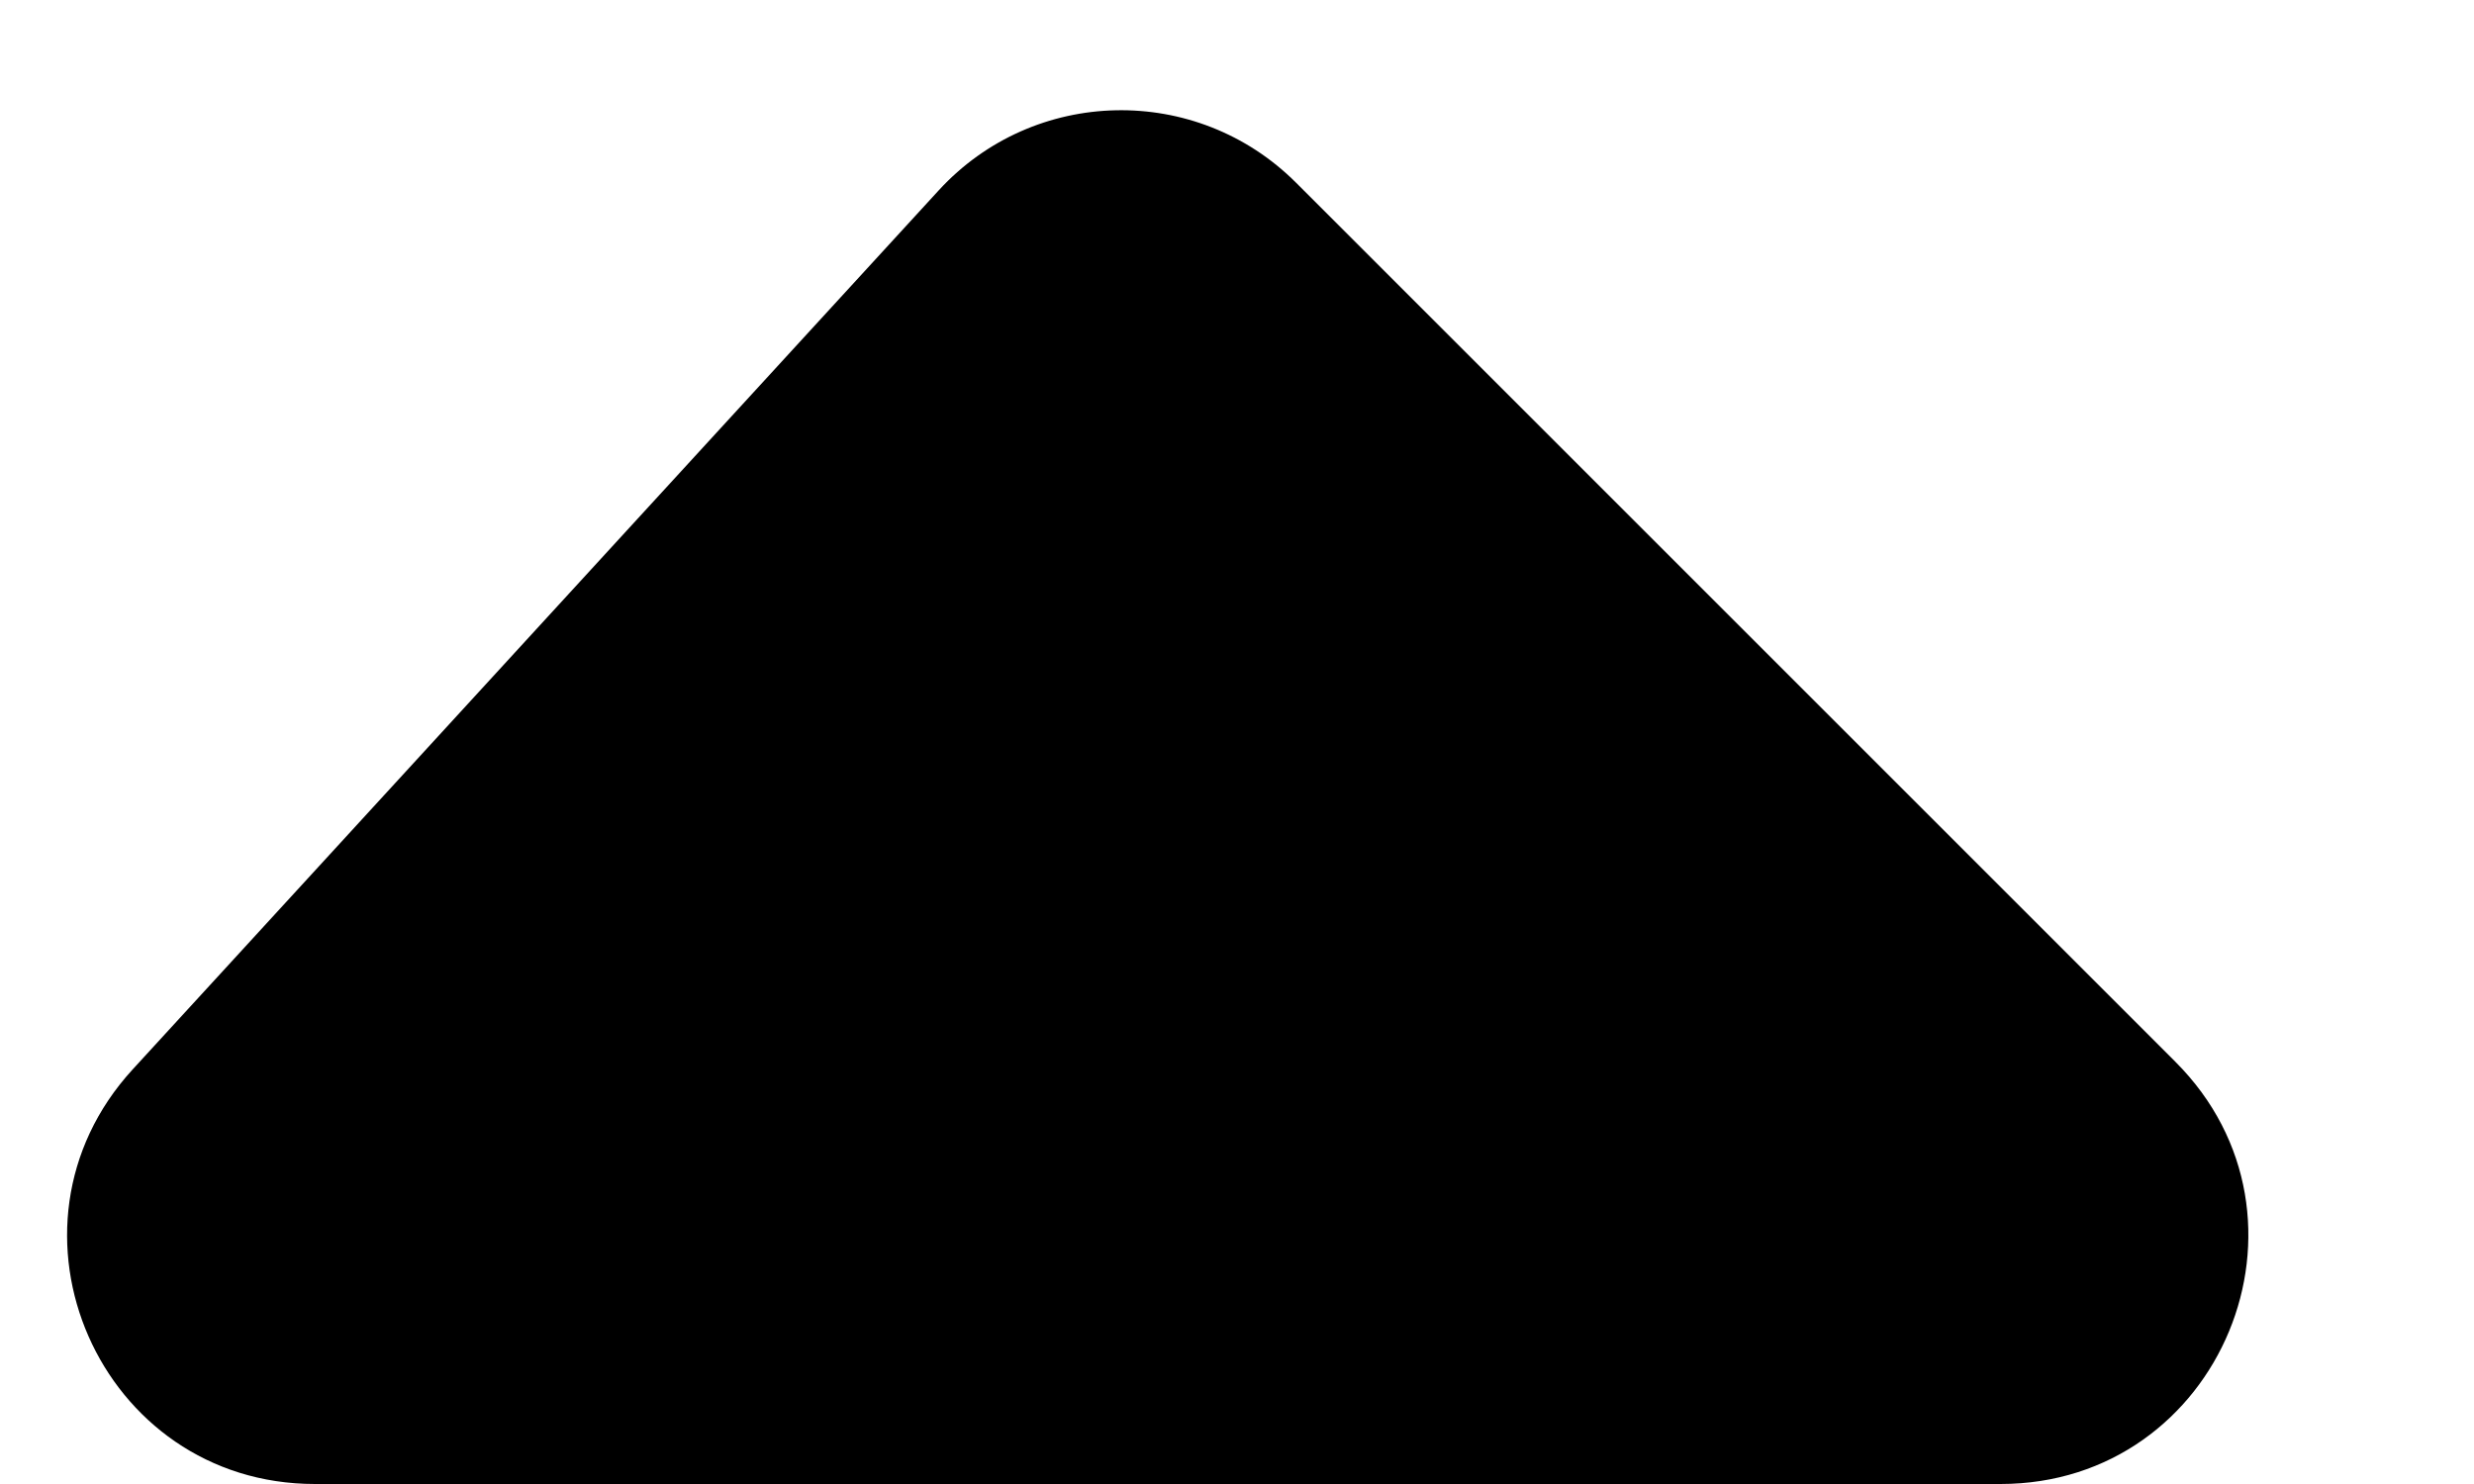 <svg width="10" height="6" viewBox="0 0 10 6" fill="none" xmlns="http://www.w3.org/2000/svg">
<path d="M5.239 0.739L8.793 4.293C9.423 4.923 8.977 6 8.086 6H1.273C0.403 6 -0.052 4.966 0.536 4.324L3.794 0.77C4.179 0.35 4.836 0.336 5.239 0.739Z" fill="black"/>
</svg>
